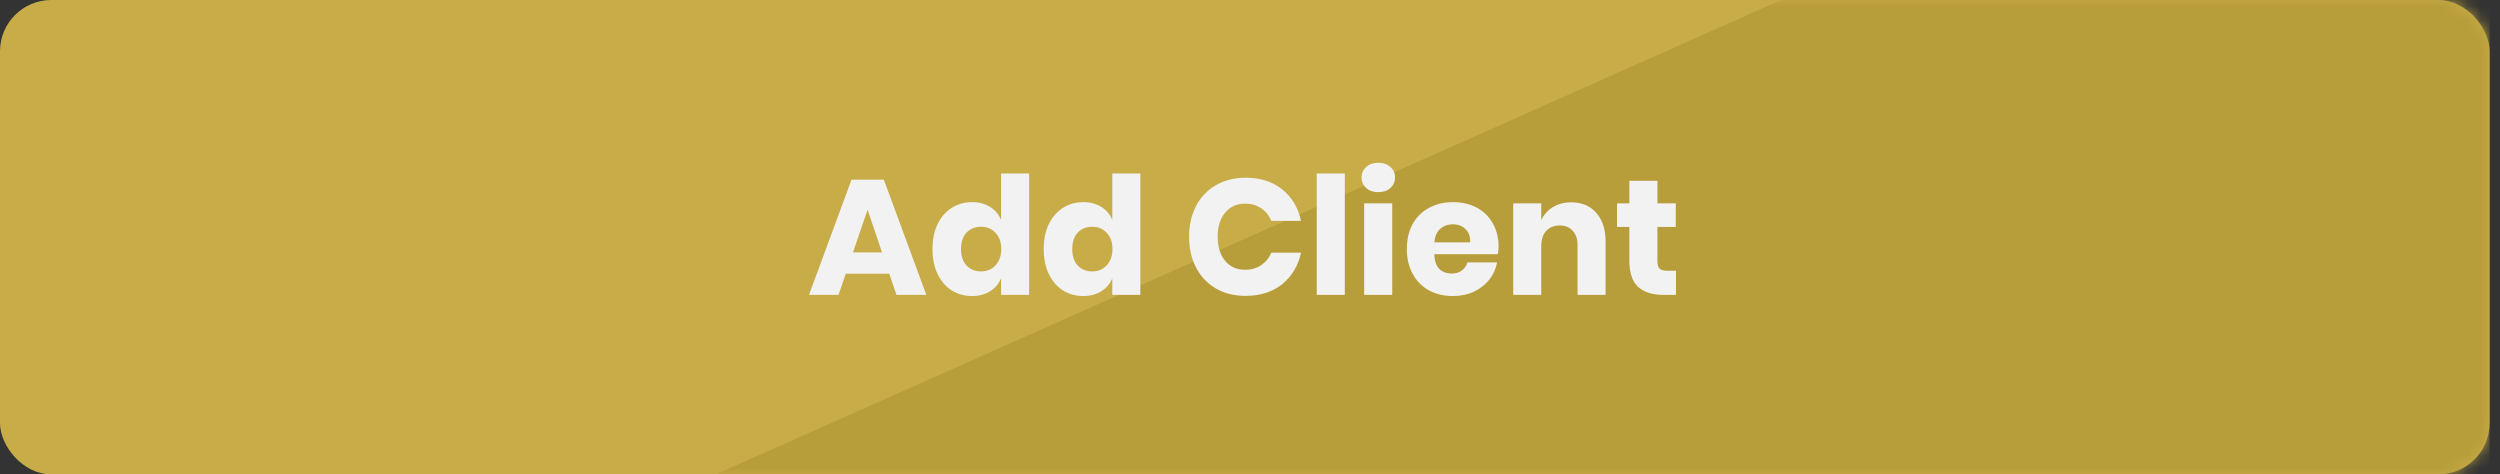 <svg width="195" height="37" viewBox="0 0 195 37" fill="none" xmlns="http://www.w3.org/2000/svg">
<rect x="0" y="0" width="195" height="37" fill="#333333" stroke="none"/>
<rect width="194.191" height="37" rx="4" fill="#C8AC48"/>
<mask id="mask0" mask-type="alpha" maskUnits="userSpaceOnUse" x="0" y="0" width="195" height="37">
<rect width="194.191" height="37" rx="4" fill="#A68C2F"/>
</mask>
<g mask="url(#mask0)">
<path d="M138.924 0L55.839 37H194.191V0H138.924Z" fill="#B89D3B"/>
</g>
<path d="M69.362 21.349H65.97L65.406 23H63.102L66.418 14.014H68.939L72.254 23H69.925L69.362 21.349ZM68.798 19.685L67.672 16.357L66.533 19.685H68.798ZM75.819 15.768C76.365 15.768 76.834 15.892 77.227 16.139C77.619 16.387 77.905 16.724 78.084 17.15V13.528H80.273V23H78.084V21.707C77.905 22.134 77.619 22.471 77.227 22.718C76.834 22.966 76.365 23.09 75.819 23.09C75.23 23.09 74.701 22.945 74.232 22.654C73.771 22.356 73.404 21.929 73.131 21.374C72.866 20.82 72.734 20.171 72.734 19.429C72.734 18.678 72.866 18.029 73.131 17.483C73.404 16.928 73.771 16.506 74.232 16.216C74.701 15.917 75.23 15.768 75.819 15.768ZM76.523 17.688C76.053 17.688 75.674 17.842 75.384 18.149C75.102 18.456 74.961 18.883 74.961 19.429C74.961 19.975 75.102 20.402 75.384 20.709C75.674 21.016 76.053 21.17 76.523 21.17C76.984 21.17 77.359 21.012 77.649 20.696C77.948 20.38 78.097 19.958 78.097 19.429C78.097 18.891 77.948 18.469 77.649 18.162C77.359 17.846 76.984 17.688 76.523 17.688ZM84.494 15.768C85.04 15.768 85.509 15.892 85.902 16.139C86.294 16.387 86.58 16.724 86.759 17.15V13.528H88.948V23H86.759V21.707C86.58 22.134 86.294 22.471 85.902 22.718C85.509 22.966 85.04 23.09 84.494 23.09C83.905 23.09 83.376 22.945 82.907 22.654C82.446 22.356 82.079 21.929 81.806 21.374C81.541 20.82 81.409 20.171 81.409 19.429C81.409 18.678 81.541 18.029 81.806 17.483C82.079 16.928 82.446 16.506 82.907 16.216C83.376 15.917 83.905 15.768 84.494 15.768ZM85.198 17.688C84.728 17.688 84.349 17.842 84.059 18.149C83.777 18.456 83.636 18.883 83.636 19.429C83.636 19.975 83.777 20.402 84.059 20.709C84.349 21.016 84.728 21.17 85.198 21.17C85.659 21.17 86.034 21.012 86.324 20.696C86.623 20.38 86.772 19.958 86.772 19.429C86.772 18.891 86.623 18.469 86.324 18.162C86.034 17.846 85.659 17.688 85.198 17.688ZM97.152 13.861C98.304 13.861 99.256 14.164 100.007 14.77C100.766 15.376 101.257 16.195 101.479 17.227H99.162C98.991 16.809 98.727 16.48 98.368 16.242C98.018 16.003 97.6 15.883 97.114 15.883C96.474 15.883 95.957 16.118 95.565 16.587C95.172 17.056 94.976 17.684 94.976 18.469C94.976 19.254 95.172 19.881 95.565 20.35C95.957 20.811 96.474 21.042 97.114 21.042C97.6 21.042 98.018 20.922 98.368 20.683C98.727 20.444 98.991 20.12 99.162 19.71H101.479C101.257 20.734 100.766 21.554 100.007 22.168C99.256 22.774 98.304 23.077 97.152 23.077C96.273 23.077 95.501 22.885 94.835 22.501C94.17 22.108 93.653 21.562 93.287 20.862C92.928 20.163 92.749 19.365 92.749 18.469C92.749 17.573 92.928 16.775 93.287 16.075C93.653 15.376 94.17 14.834 94.835 14.45C95.501 14.057 96.273 13.861 97.152 13.861ZM104.894 13.528V23H102.705V13.528H104.894ZM106.2 13.848C106.2 13.515 106.32 13.242 106.559 13.029C106.798 12.807 107.113 12.696 107.506 12.696C107.899 12.696 108.214 12.807 108.453 13.029C108.692 13.242 108.812 13.515 108.812 13.848C108.812 14.172 108.692 14.445 108.453 14.667C108.214 14.88 107.899 14.987 107.506 14.987C107.113 14.987 106.798 14.88 106.559 14.667C106.32 14.445 106.2 14.172 106.2 13.848ZM108.594 15.858V23H106.405V15.858H108.594ZM116.889 19.237C116.889 19.416 116.868 19.612 116.825 19.826H111.872C111.897 20.363 112.034 20.752 112.281 20.99C112.529 21.221 112.844 21.336 113.228 21.336C113.553 21.336 113.821 21.255 114.035 21.093C114.248 20.931 114.389 20.722 114.457 20.466H116.774C116.68 20.969 116.475 21.421 116.16 21.822C115.844 22.215 115.443 22.526 114.956 22.757C114.47 22.979 113.928 23.09 113.331 23.09C112.631 23.09 112.008 22.945 111.462 22.654C110.924 22.356 110.502 21.929 110.195 21.374C109.888 20.82 109.734 20.171 109.734 19.429C109.734 18.678 109.883 18.029 110.182 17.483C110.489 16.928 110.916 16.506 111.462 16.216C112.008 15.917 112.631 15.768 113.331 15.768C114.039 15.768 114.662 15.913 115.2 16.203C115.737 16.493 116.151 16.903 116.441 17.432C116.74 17.953 116.889 18.554 116.889 19.237ZM114.675 18.904C114.683 18.435 114.555 18.085 114.291 17.854C114.035 17.616 113.715 17.496 113.331 17.496C112.93 17.496 112.597 17.616 112.332 17.854C112.068 18.093 111.919 18.443 111.884 18.904H114.675ZM122.561 15.781C123.381 15.781 124.029 16.054 124.507 16.6C124.993 17.146 125.237 17.897 125.237 18.853V23H123.048V19.109C123.048 18.631 122.92 18.26 122.664 17.995C122.416 17.722 122.084 17.586 121.665 17.586C121.222 17.586 120.868 17.726 120.603 18.008C120.347 18.29 120.219 18.691 120.219 19.211V23H118.03V15.858H120.219V17.163C120.424 16.736 120.727 16.399 121.128 16.152C121.537 15.905 122.015 15.781 122.561 15.781ZM130.725 21.118V23H129.739C128.903 23 128.25 22.795 127.781 22.386C127.32 21.968 127.09 21.28 127.09 20.325V17.701H126.13V15.858H127.09V14.104H129.279V15.858H130.712V17.701H129.279V20.363C129.279 20.645 129.334 20.841 129.445 20.952C129.564 21.063 129.761 21.118 130.034 21.118H130.725Z" fill="#F2F2F2"/>
</svg>
